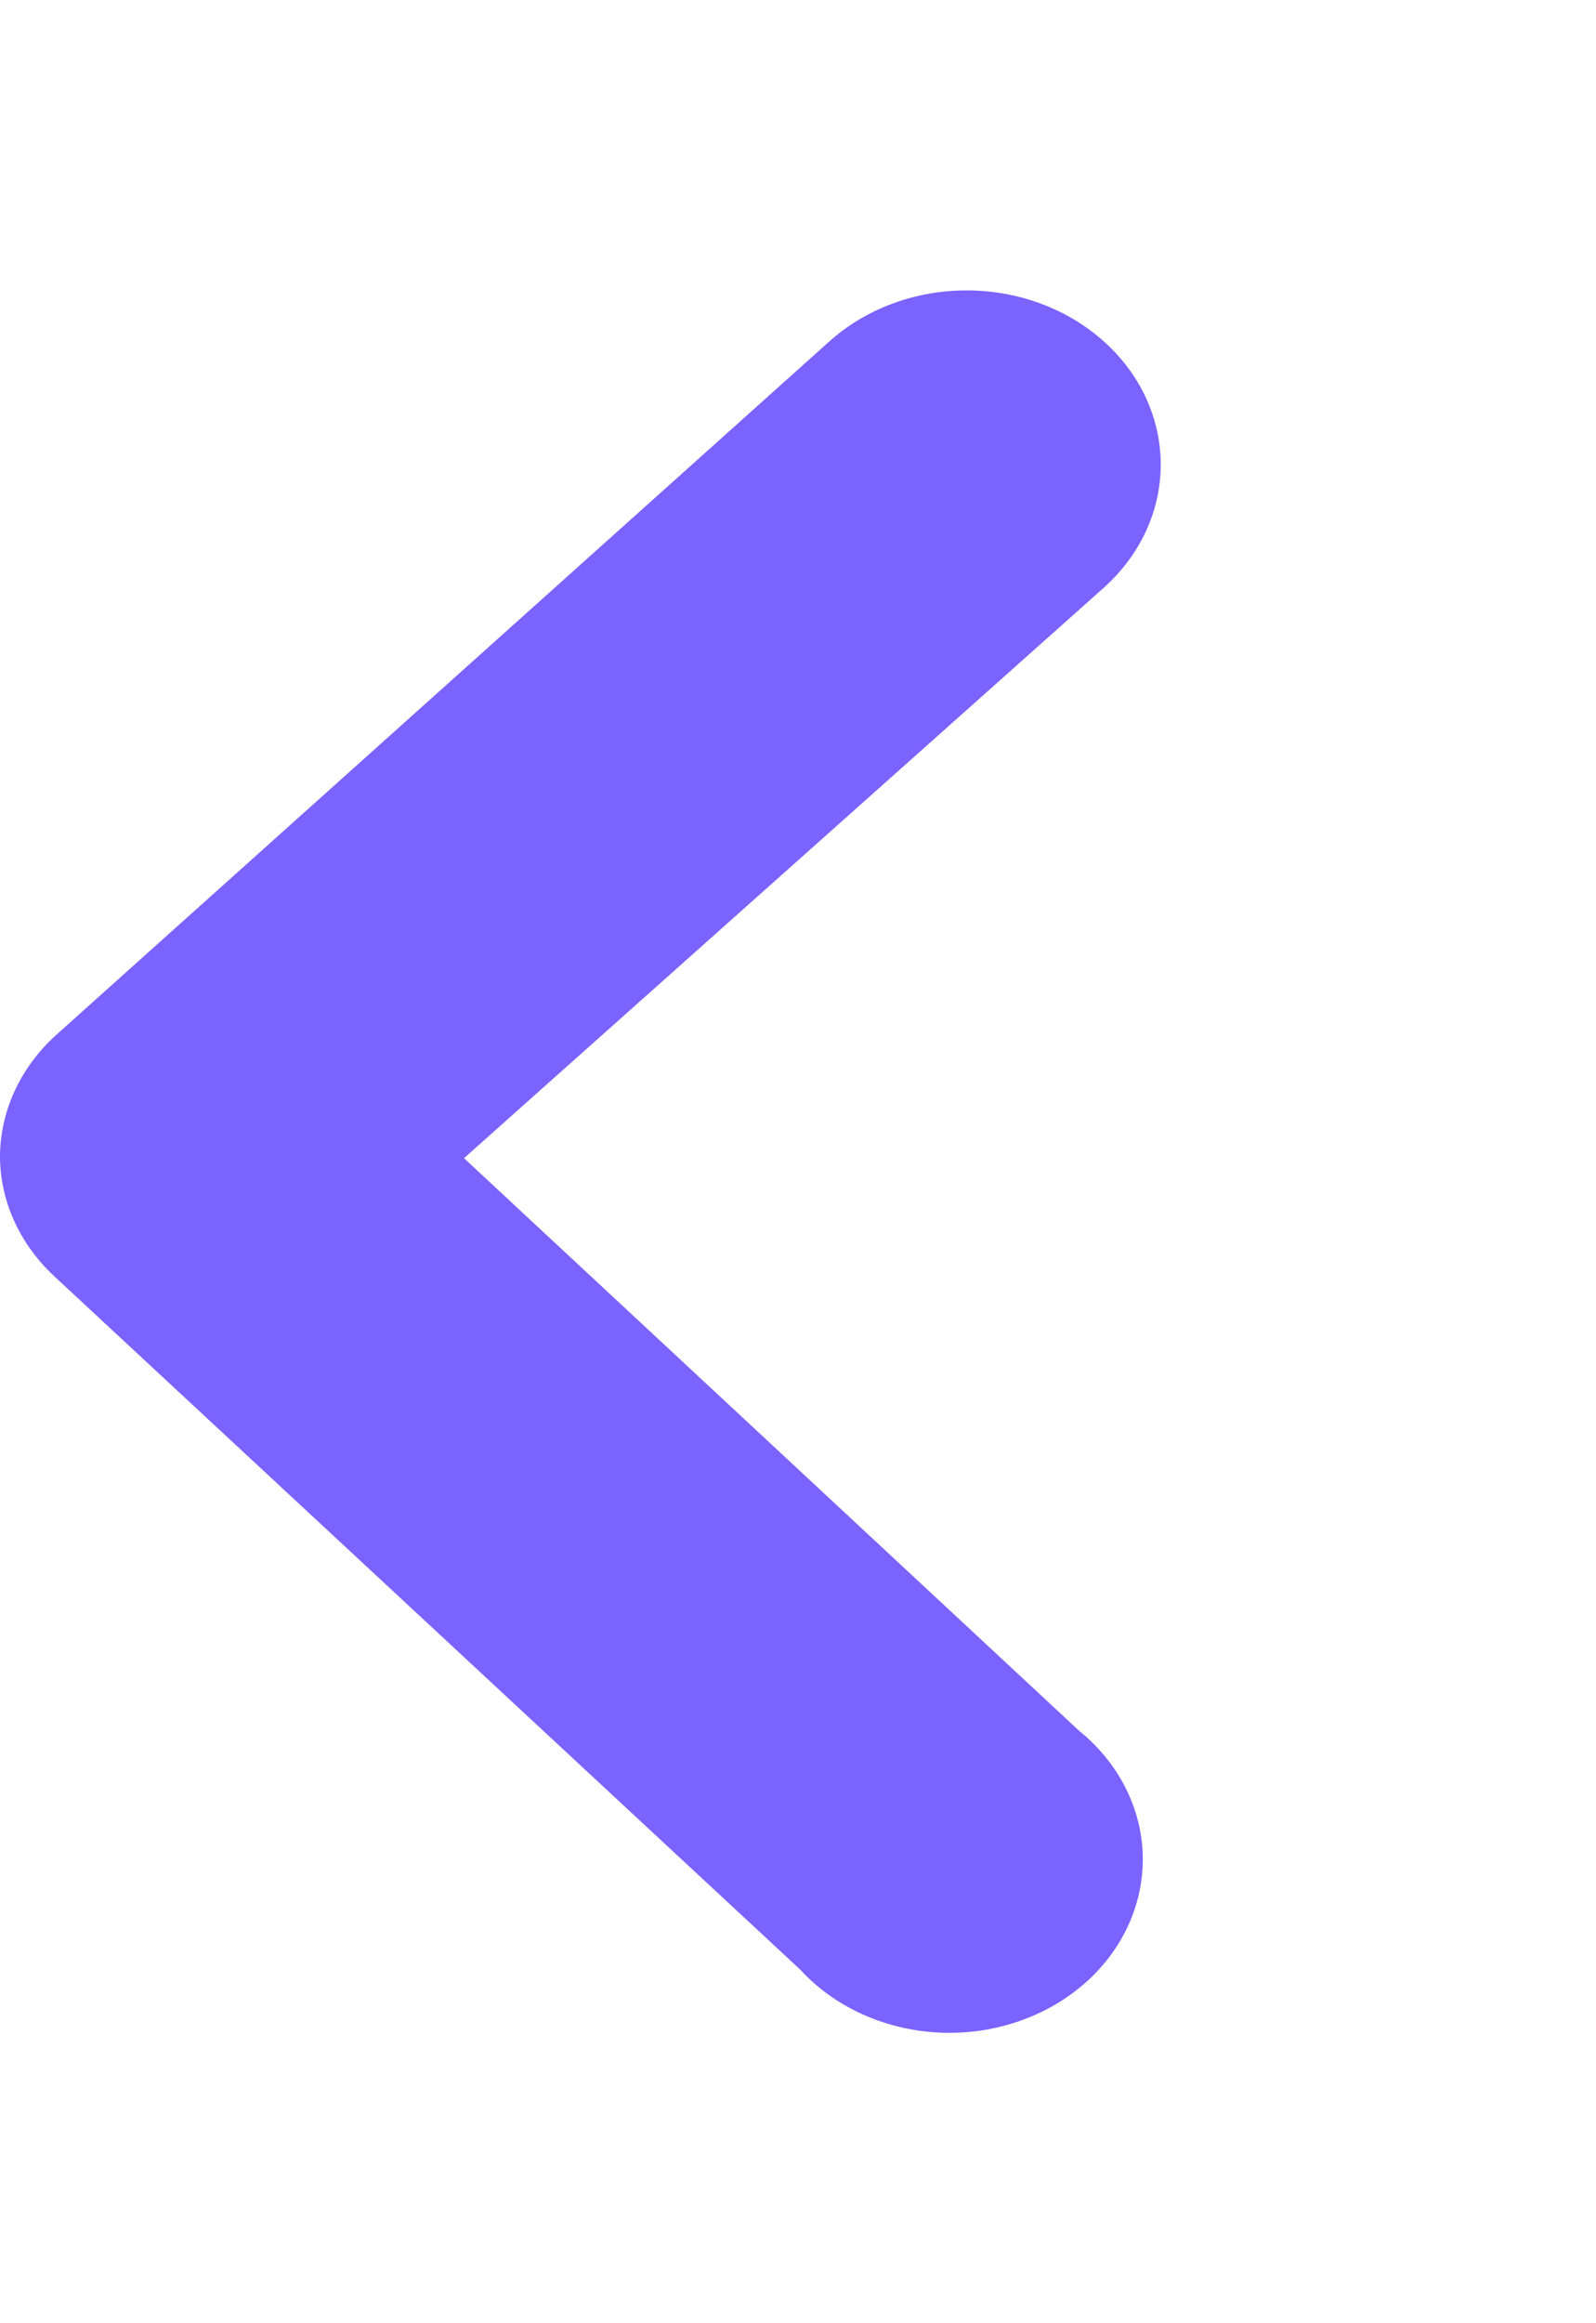 <svg width="33" height="48" viewBox="0 0 33 48" fill="none" xmlns="http://www.w3.org/2000/svg">
<path d="M6.88575e-05 23.929C-0.003 23.458 0.098 22.99 0.297 22.554C0.496 22.117 0.789 21.72 1.159 21.385L17.148 7.054C17.521 6.72 17.963 6.455 18.45 6.274C18.937 6.093 19.459 6 19.986 6C20.514 6 21.035 6.093 21.522 6.274C22.009 6.455 22.452 6.72 22.824 7.054C23.197 7.388 23.493 7.784 23.695 8.221C23.896 8.657 24 9.125 24 9.598C24 10.07 23.896 10.538 23.695 10.974C23.493 11.411 23.197 11.807 22.824 12.142L9.594 23.929L22.305 35.753C22.714 36.083 23.042 36.484 23.27 36.933C23.498 37.382 23.62 37.867 23.629 38.36C23.637 38.853 23.532 39.342 23.321 39.797C23.109 40.252 22.795 40.663 22.398 41.004C22.001 41.345 21.529 41.609 21.013 41.779C20.497 41.95 19.948 42.023 19.399 41.994C18.85 41.965 18.313 41.835 17.823 41.612C17.332 41.389 16.899 41.078 16.549 40.697L1.119 26.366C0.415 25.71 0.014 24.839 6.88575e-05 23.929Z" fill="#7A63FF"/>
</svg>
